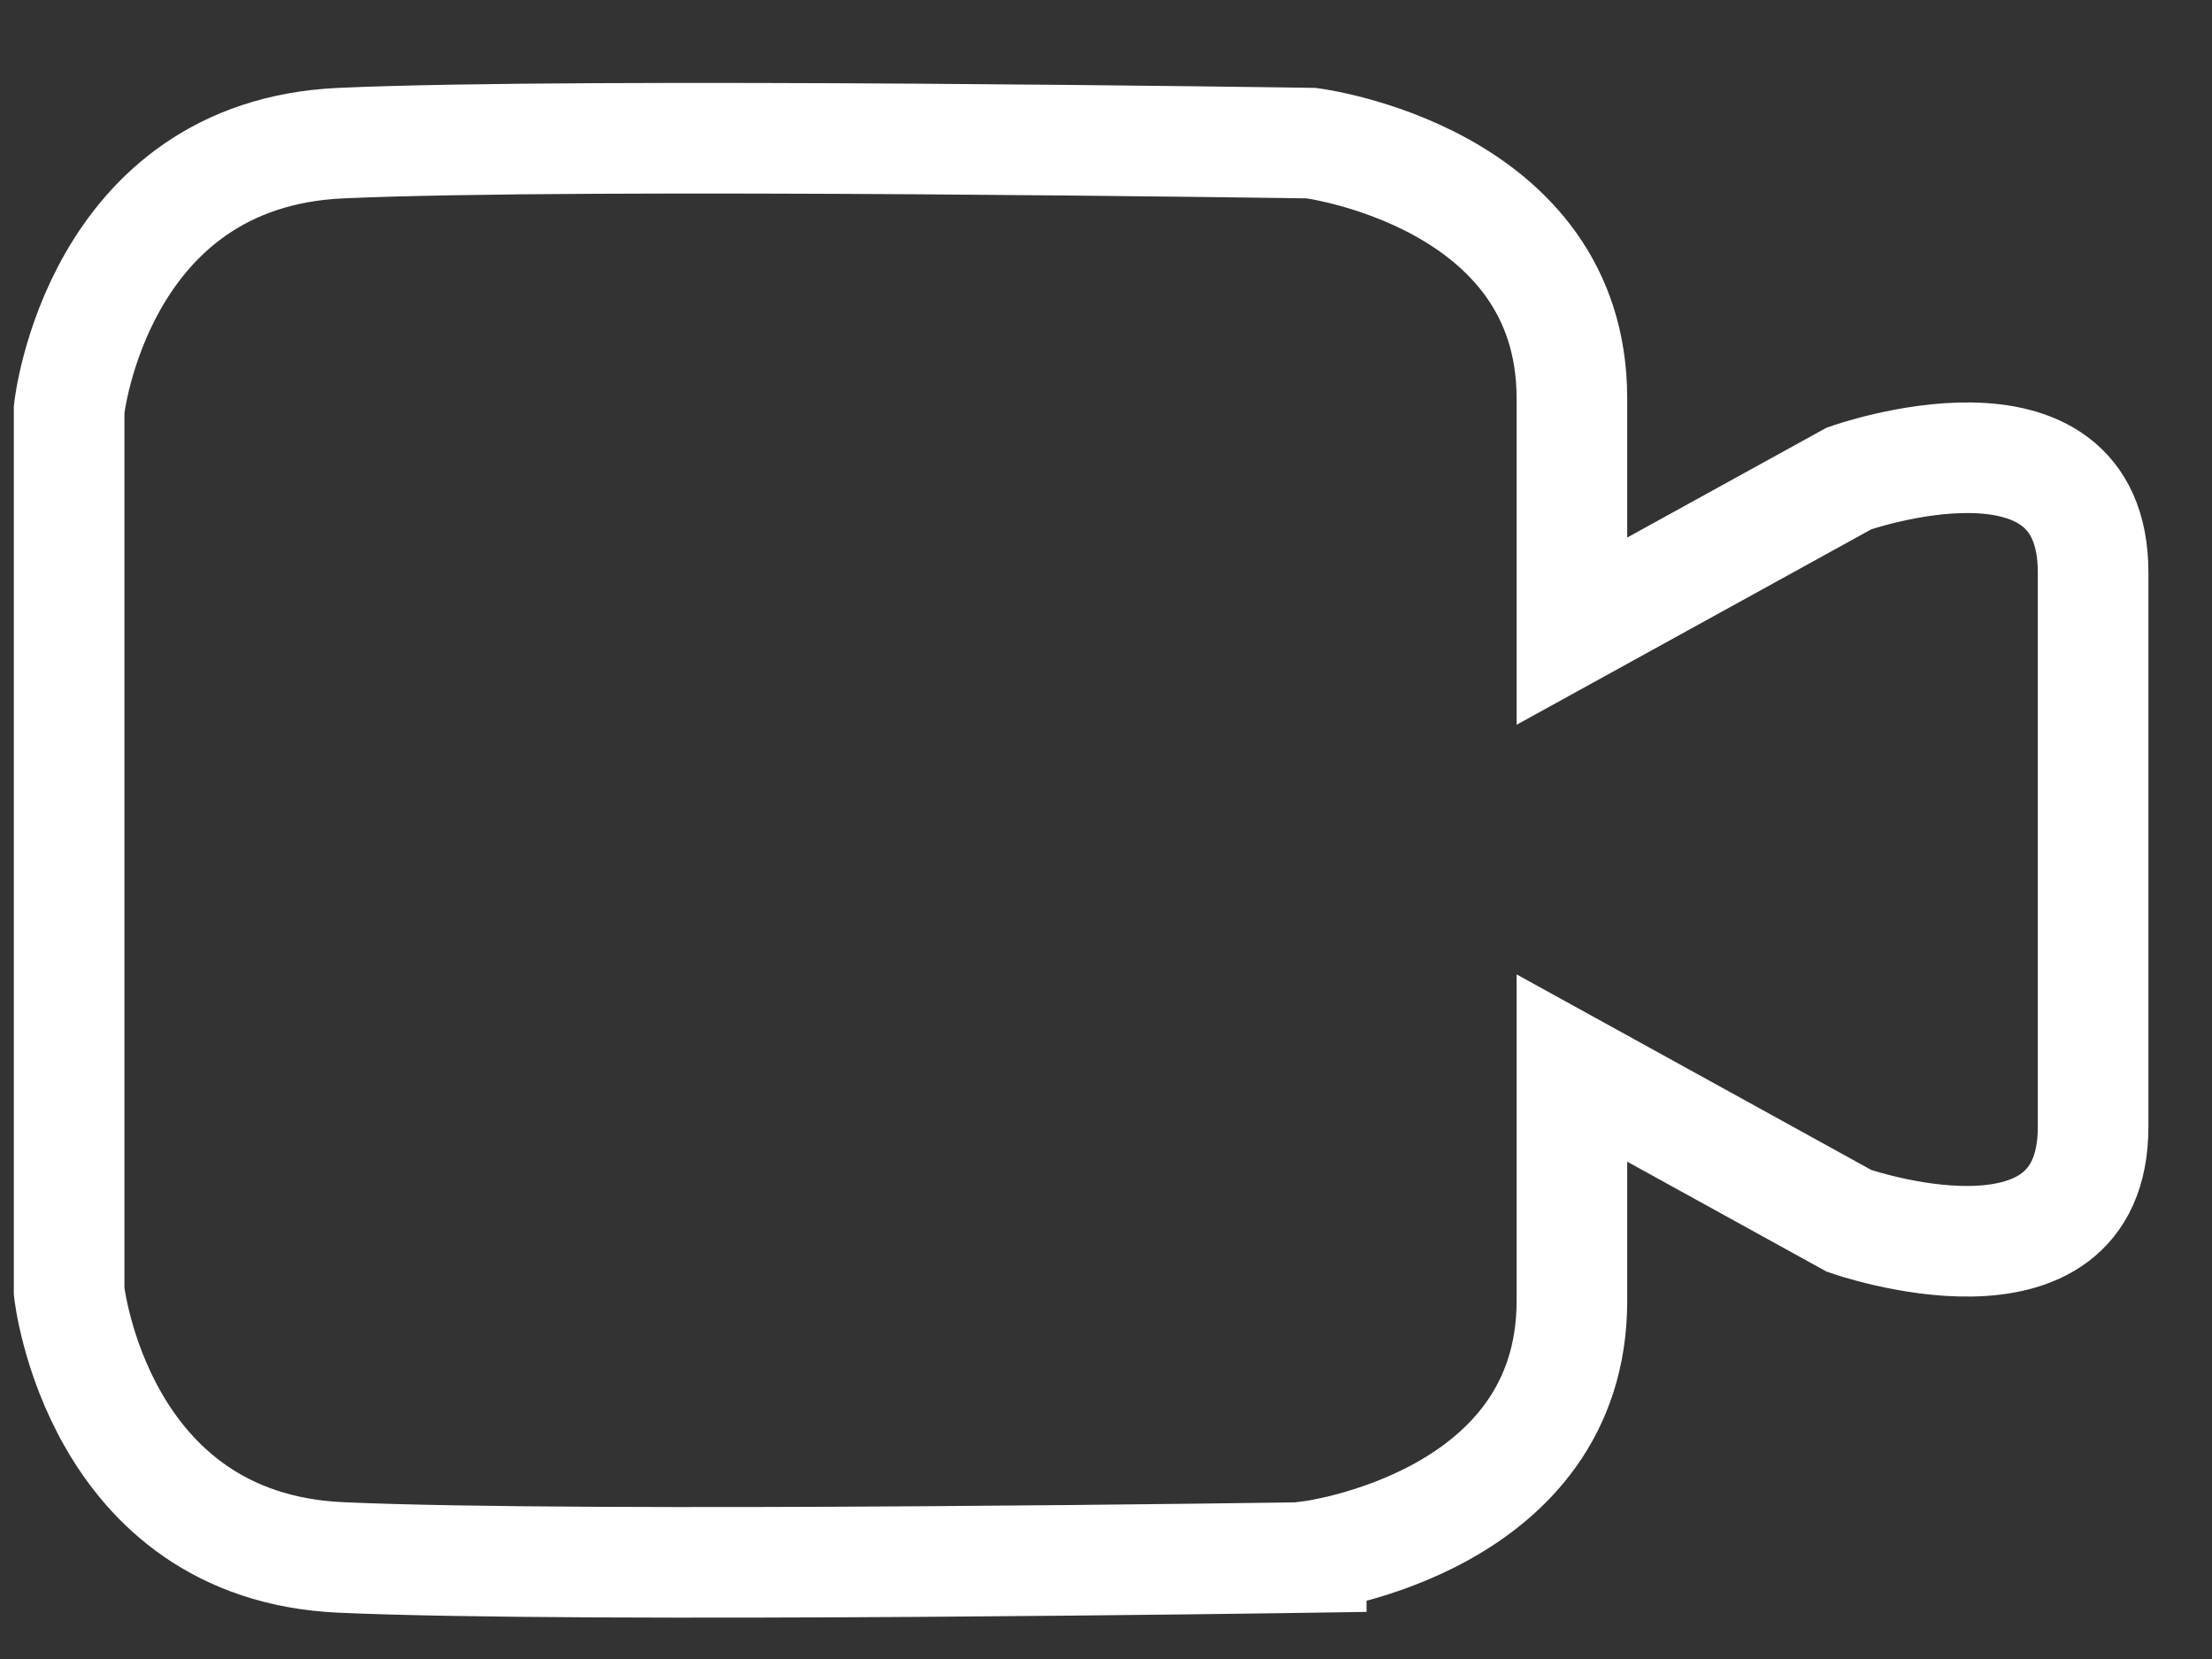 <svg width="24" height="18" viewBox="0 0 24 18" fill="none" xmlns="http://www.w3.org/2000/svg">
<rect x="0" y="0" width="24" height="18" fill="#333333" stroke="none"/>
<path d="M14.227 16.883C14.227 16.883 17.055 16.523 17.055 14.116V11.588L20.062 13.246C20.062 13.246 22.71 14.176 22.71 12.226V6.211C22.71 4.253 20.062 5.191 20.062 5.191L17.055 6.848V4.321C17.055 1.913 14.227 1.553 14.227 1.553C14.227 1.553 6.345 1.433 3.697 1.553C1.05 1.673 0.75 4.441 0.75 4.441V14.011C0.75 14.011 1.05 16.778 3.697 16.898C6.345 17.018 14.227 16.898 14.227 16.898V16.883Z" stroke="white" stroke-width="1.2" stroke-miterlimit="10"/>
</svg>

